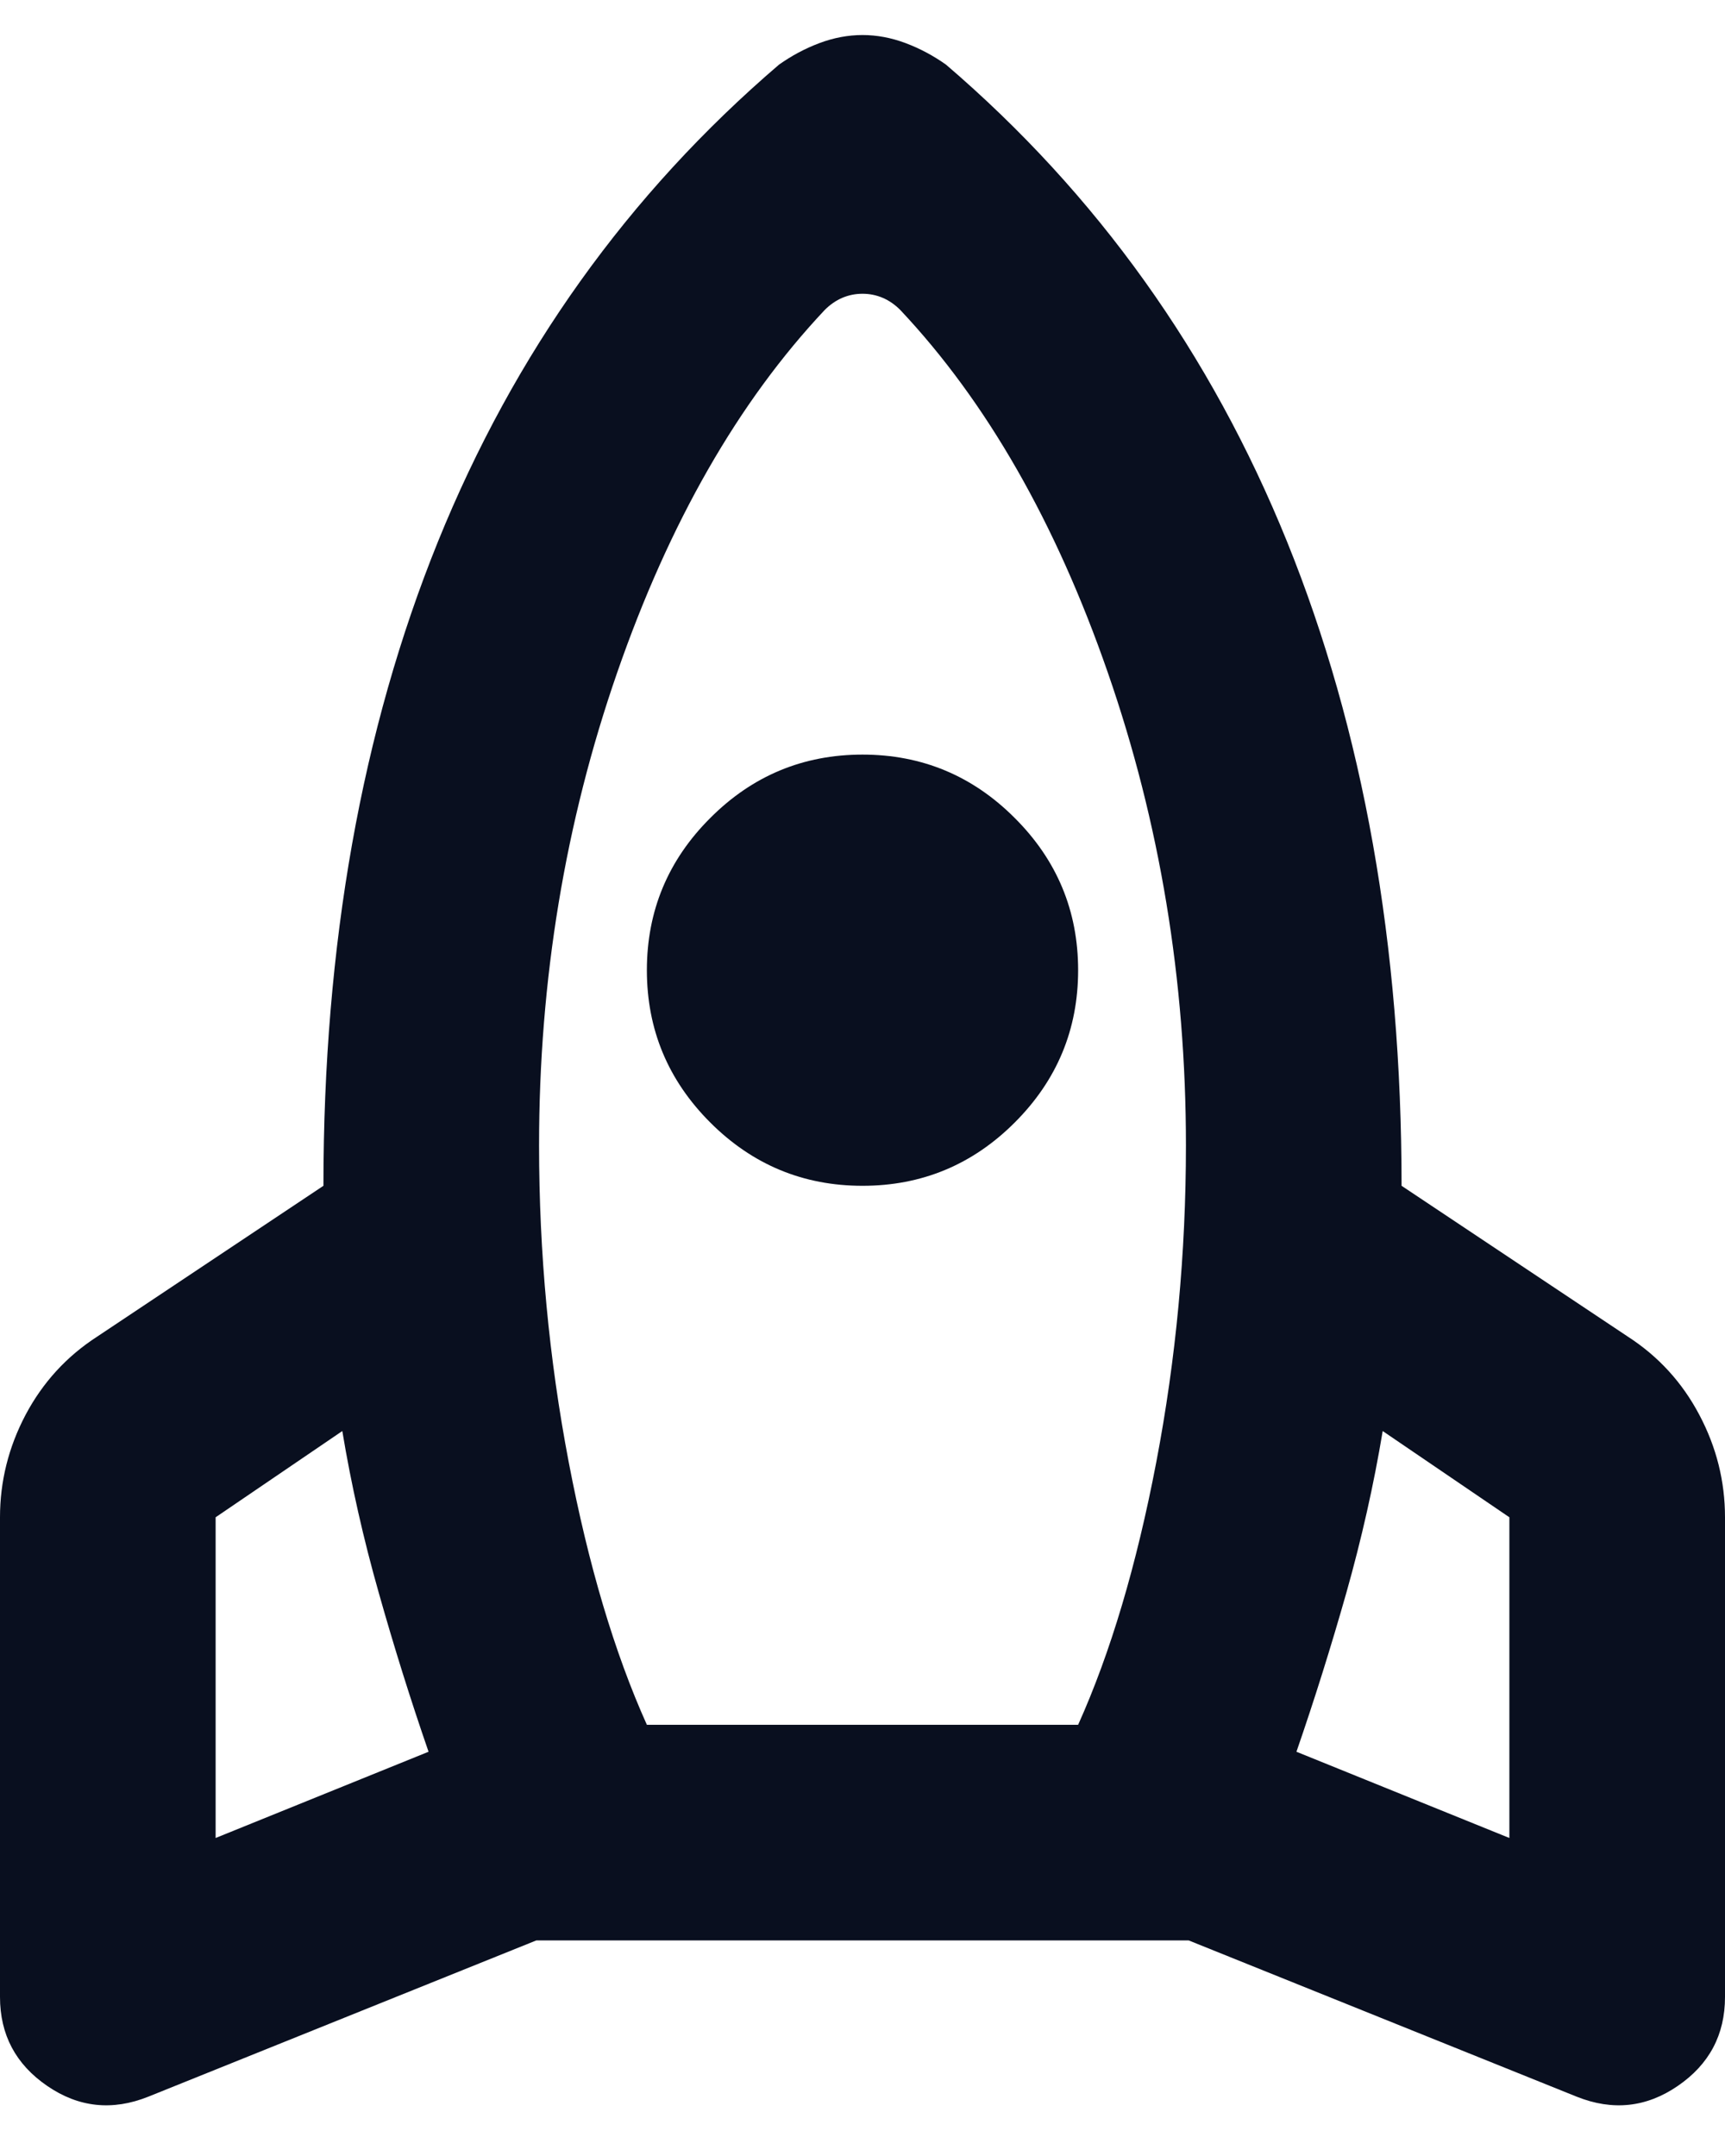 <svg width="16" height="20" viewBox="0 0 16 20" fill="none" xmlns="http://www.w3.org/2000/svg">
<path d="M3.975 16.25C3.808 15.767 3.654 15.275 3.513 14.775C3.371 14.275 3.258 13.775 3.175 13.275L2 14.075V17.05L3.975 16.25ZM7.65 2.875C6.85 3.725 6.208 4.846 5.725 6.238C5.242 7.629 5 9.092 5 10.625C5 11.625 5.092 12.604 5.275 13.563C5.458 14.521 5.7 15.333 6 16H10C10.3 15.333 10.542 14.521 10.725 13.563C10.908 12.604 11 11.625 11 10.625C11 9.092 10.758 7.629 10.275 6.238C9.792 4.846 9.15 3.725 8.35 2.875C8.3 2.825 8.246 2.788 8.188 2.763C8.129 2.738 8.067 2.725 8 2.725C7.933 2.725 7.871 2.738 7.812 2.763C7.754 2.788 7.7 2.825 7.65 2.875ZM8 11C7.45 11 6.979 10.804 6.588 10.413C6.196 10.021 6 9.55 6 9C6 8.45 6.196 7.979 6.588 7.588C6.979 7.196 7.45 7 8 7C8.55 7 9.021 7.196 9.412 7.588C9.804 7.979 10 8.45 10 9C10 9.55 9.804 10.021 9.412 10.413C9.021 10.804 8.55 11 8 11ZM12.025 16.25L14 17.05V14.075L12.825 13.275C12.742 13.775 12.629 14.275 12.488 14.775C12.346 15.275 12.192 15.767 12.025 16.25ZM8.775 0.6C10.175 1.8 11.229 3.275 11.938 5.025C12.646 6.775 13 8.767 13 11L15.1 12.4C15.383 12.583 15.604 12.825 15.762 13.125C15.921 13.425 16 13.742 16 14.075V18.525C16 18.875 15.854 19.15 15.562 19.35C15.271 19.55 14.958 19.583 14.625 19.45L11.025 18H4.975L1.375 19.45C1.042 19.583 0.729 19.55 0.438 19.35C0.146 19.15 0 18.875 0 18.525V14.075C0 13.742 0.079 13.425 0.237 13.125C0.396 12.825 0.617 12.583 0.9 12.4L3 11C3 8.767 3.354 6.775 4.062 5.025C4.771 3.275 5.825 1.8 7.225 0.6C7.342 0.517 7.467 0.45 7.6 0.4C7.733 0.35 7.867 0.325 8 0.325C8.133 0.325 8.267 0.35 8.4 0.4C8.533 0.45 8.658 0.517 8.775 0.6Z" fill="#090F1F"/>
</svg>
